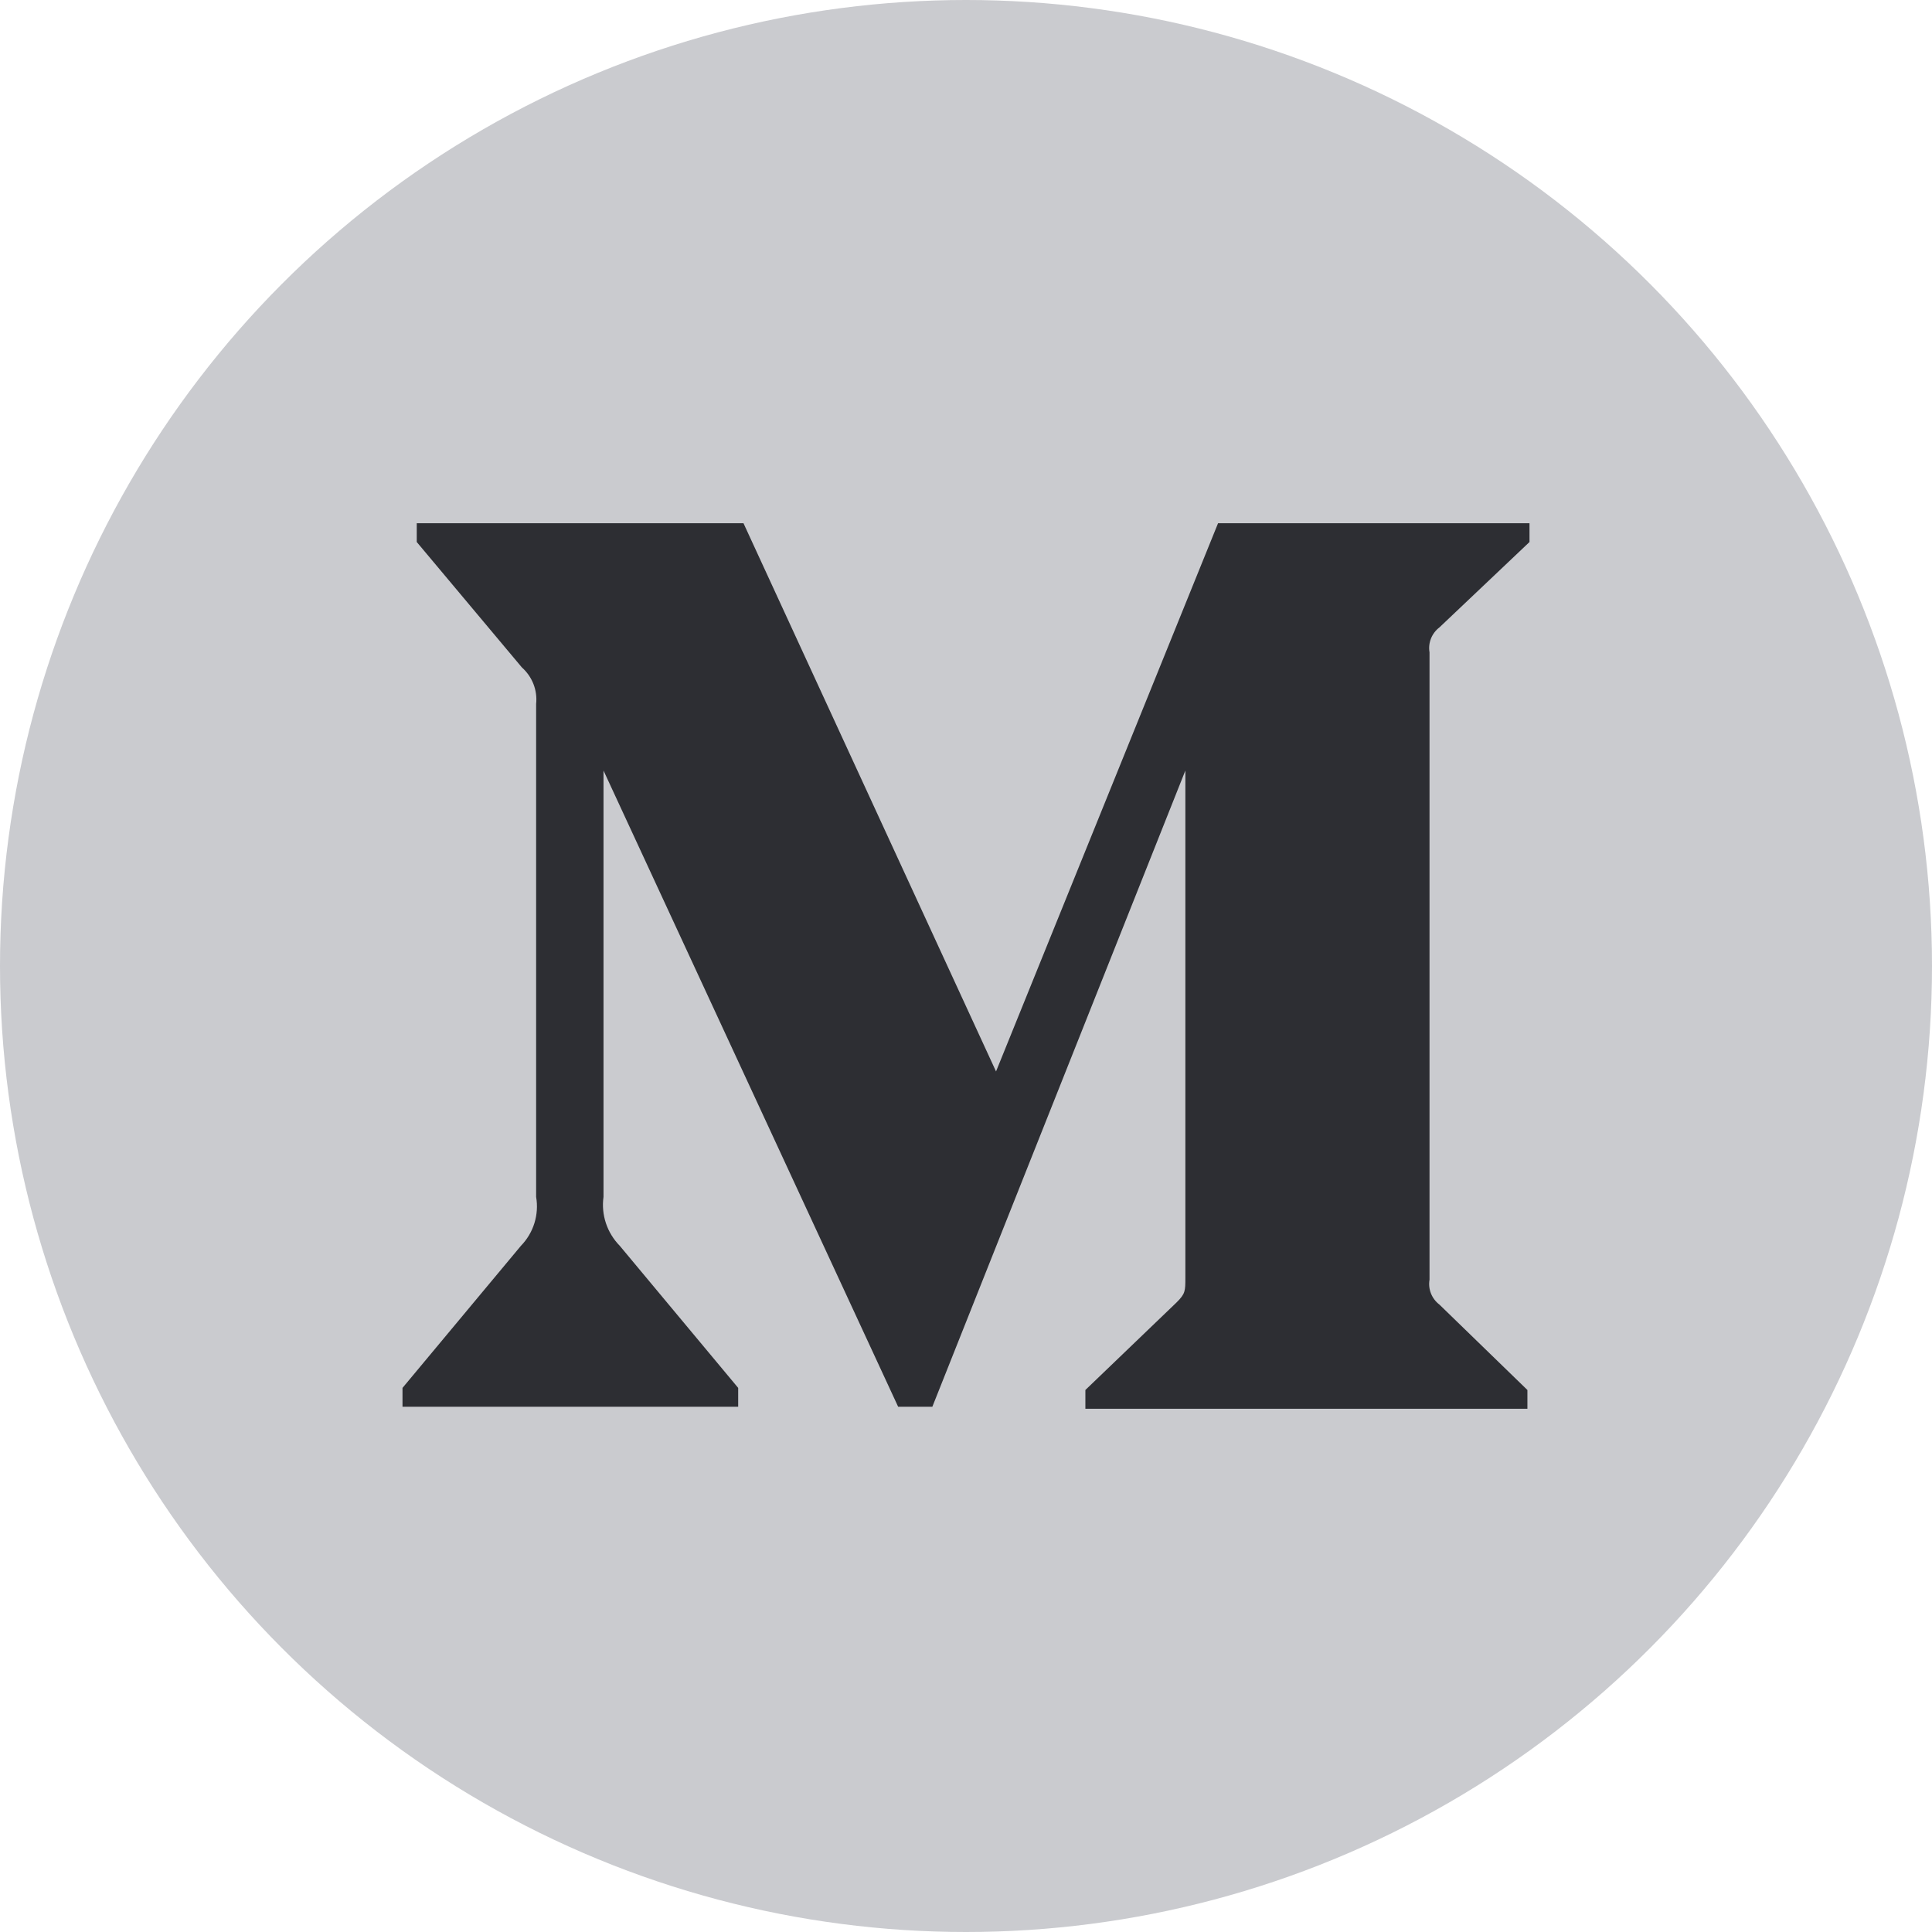 <svg width="24" height="24" viewBox="0 0 24 24" fill="none" xmlns="http://www.w3.org/2000/svg">
<circle cx="12" cy="12" r="12" fill="#cacbcf"/>
<path fill-rule="evenodd" clip-rule="evenodd" d="M6.66 8.744C6.678 8.574 6.612 8.406 6.483 8.291L5.177 6.733V6.5H9.236L12.373 13.31L15.131 6.5H19V6.733L17.882 7.793C17.786 7.866 17.738 7.985 17.758 8.104V15.897C17.738 16.015 17.786 16.134 17.882 16.207L18.974 17.267V17.5H13.483V17.267L14.614 16.181C14.725 16.071 14.725 16.039 14.725 15.871V9.572L11.582 17.475H11.157L7.497 9.572V14.868C7.466 15.091 7.541 15.315 7.699 15.476L9.17 17.241V17.475H5V17.241L6.471 15.476C6.628 15.315 6.698 15.089 6.66 14.868V8.744Z" fill="#2D2E33"/>
</svg>
